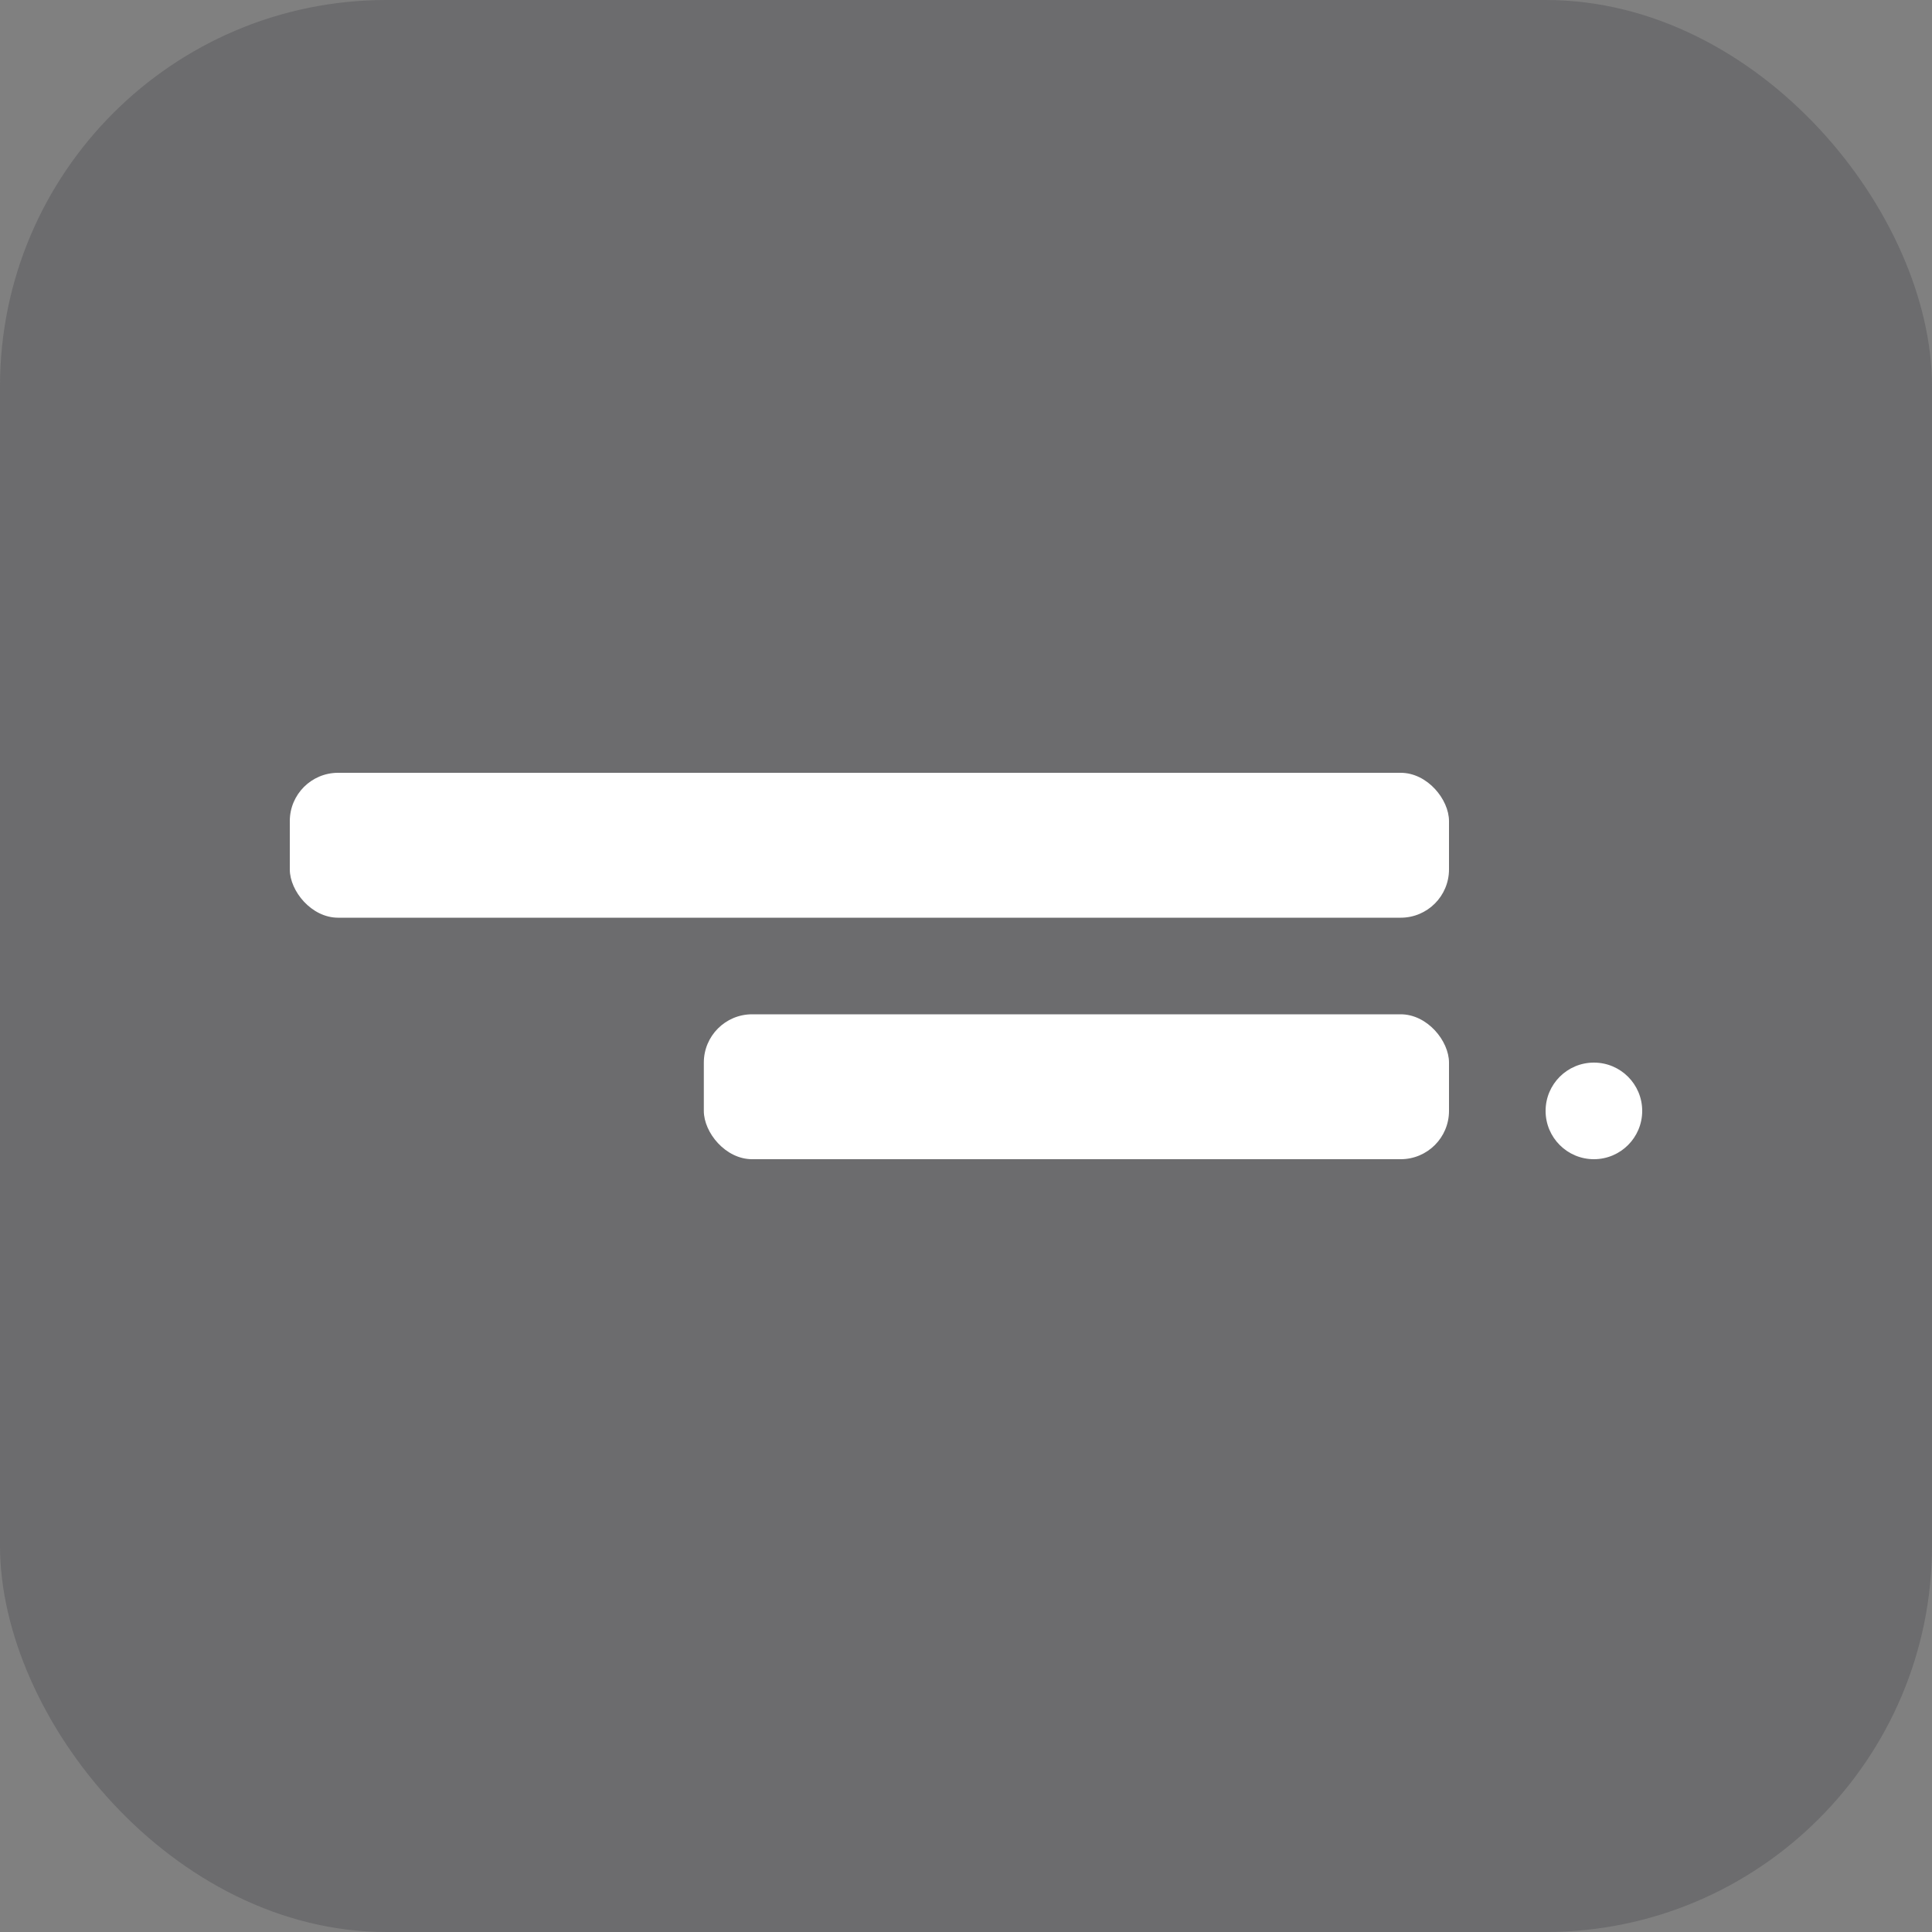 <svg width="20" height="20" viewBox="0 0 20 20" fill="none" xmlns="http://www.w3.org/2000/svg">
<rect x="0" y="0" width="20" height="20" fill="#808080" stroke="none"/>
<rect width="20" height="20" rx="4" fill="#3C3C43" fill-opacity="0.3"/>
<rect x="3" y="8" width="12" height="1.5" rx="0.5" fill="white"/>
<rect x="7.286" y="10.5" width="7.714" height="1.5" rx="0.5" fill="white"/>
<circle cx="16.5" cy="11.5" r="0.5" fill="white"/>
</svg>
